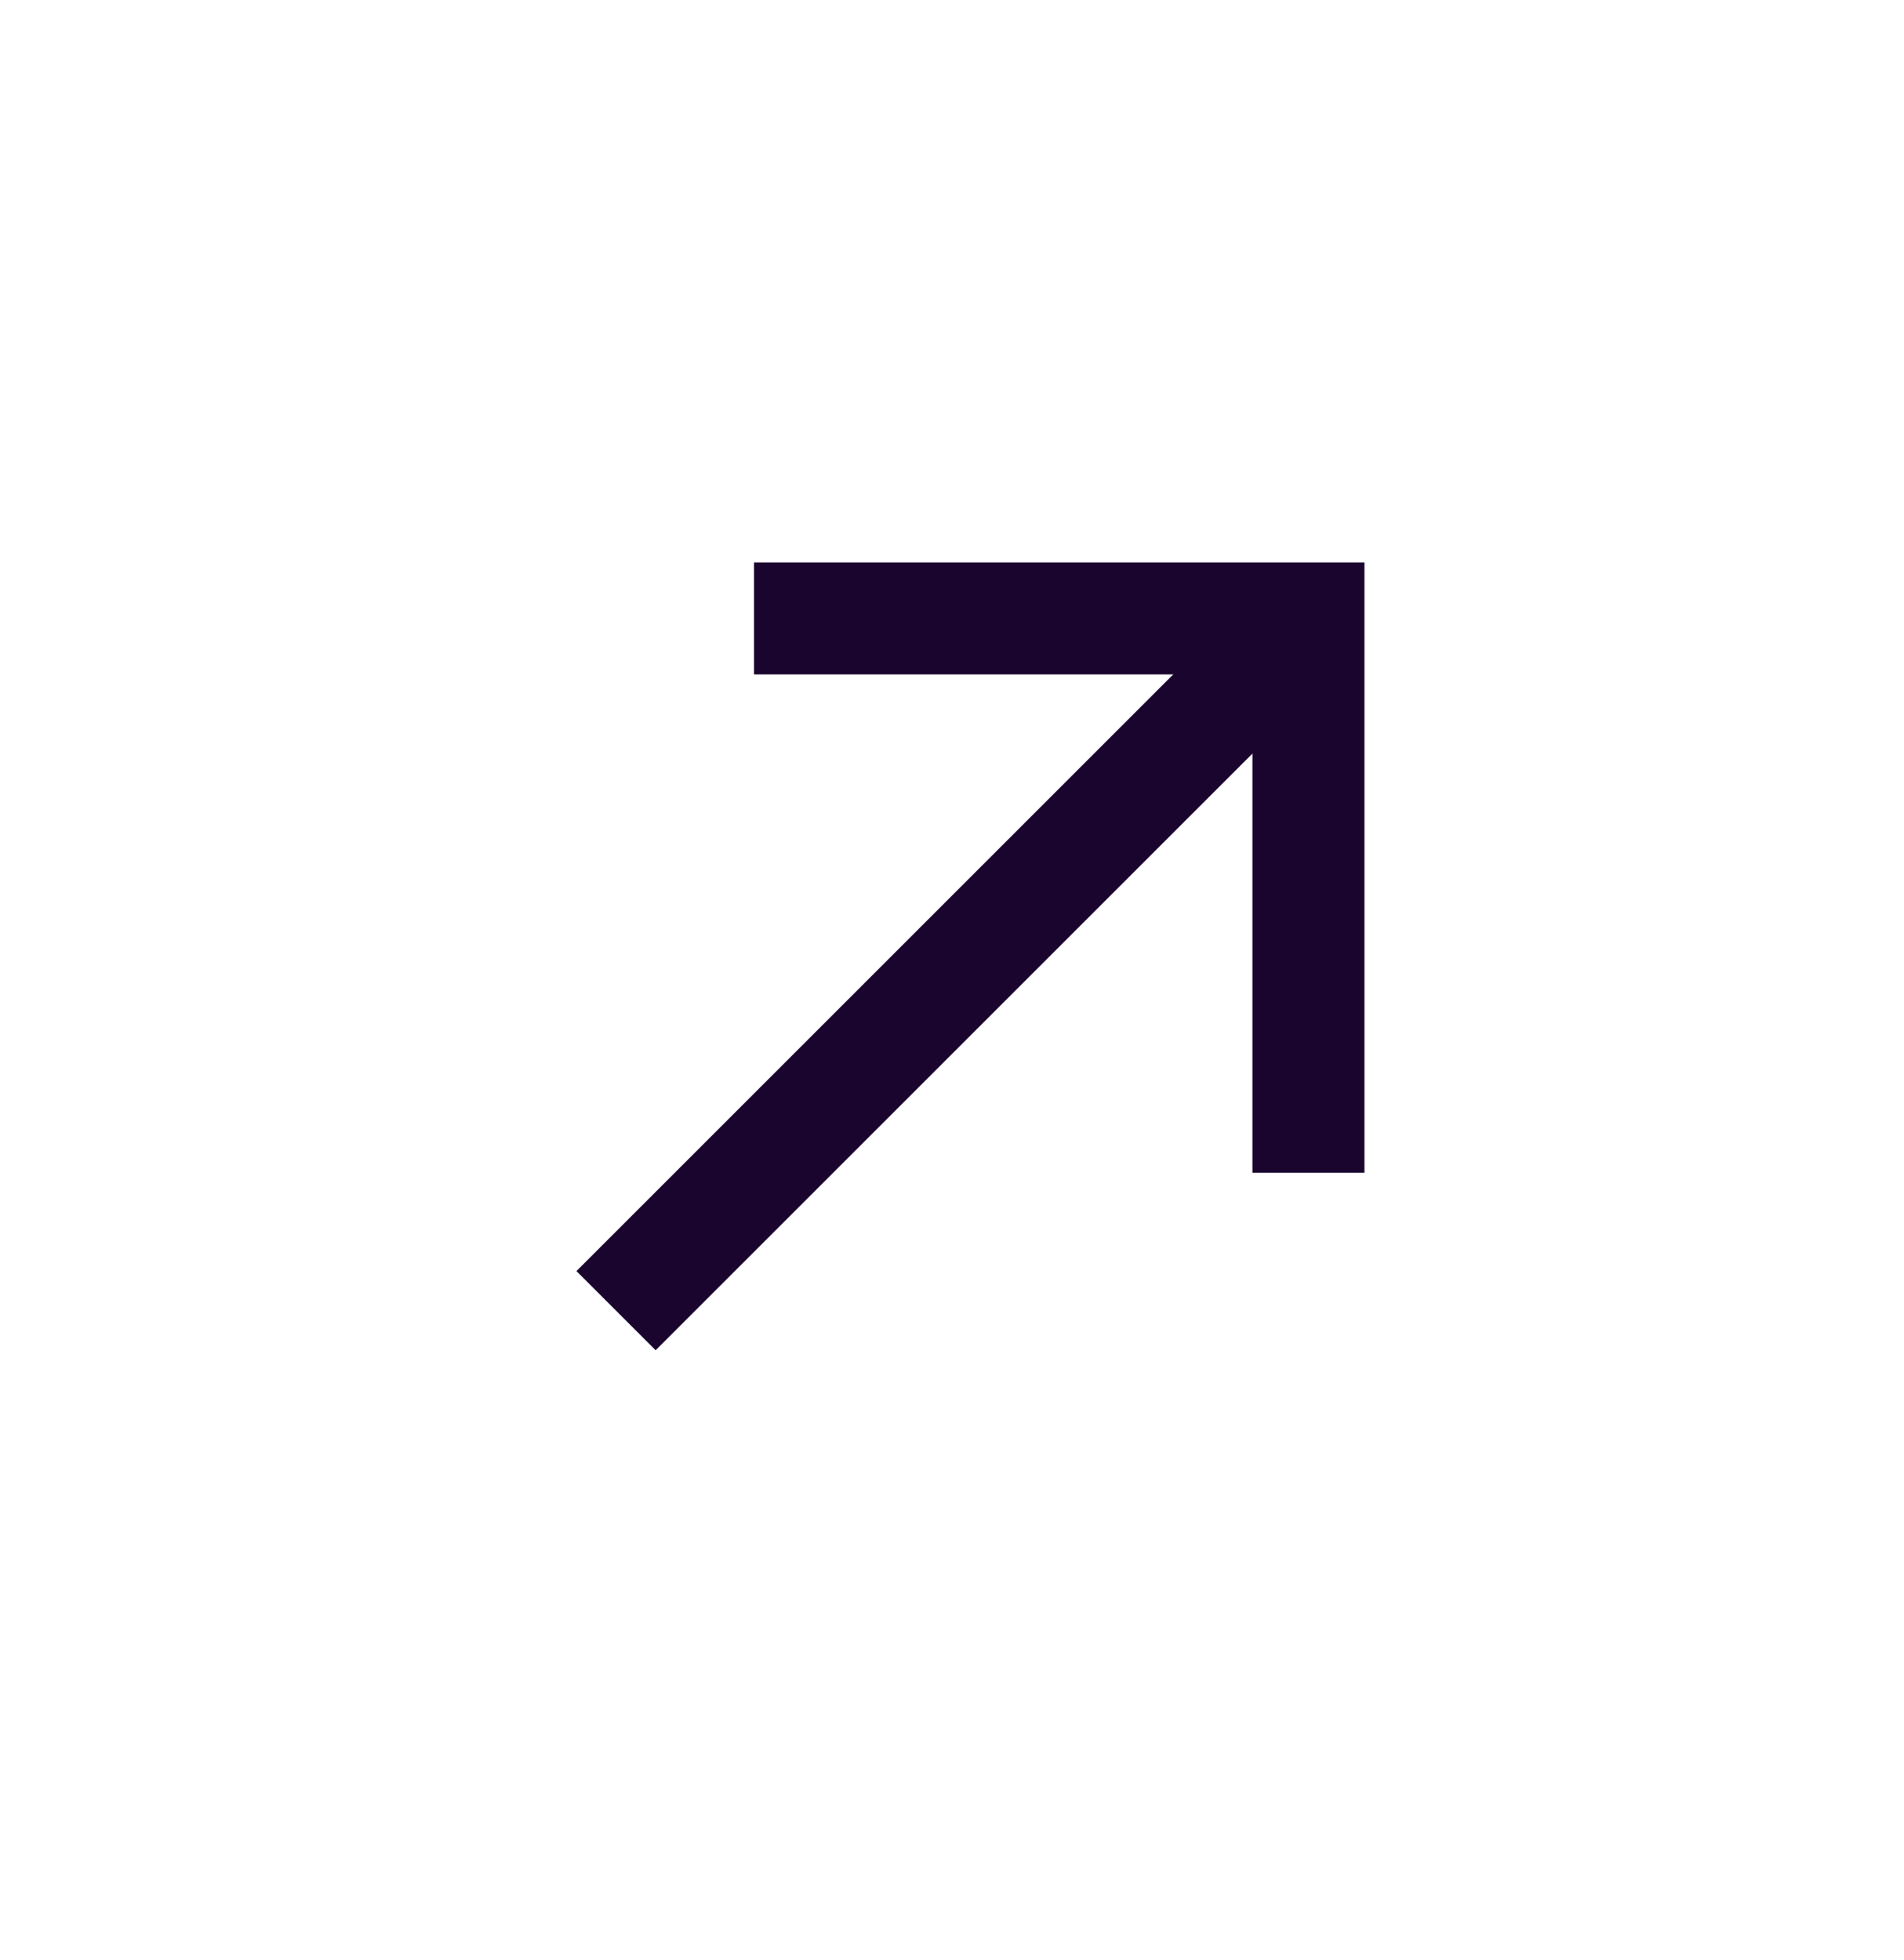 <svg width="34" height="35" viewBox="0 0 34 35" fill="none" xmlns="http://www.w3.org/2000/svg">
<path d="M23.365 20.945V11.045H13.465" stroke="#1A052F" stroke-width="2"/>
<path d="M23.365 11.045L11.001 23.409" stroke="#1A052F" stroke-width="2"/>
</svg>
